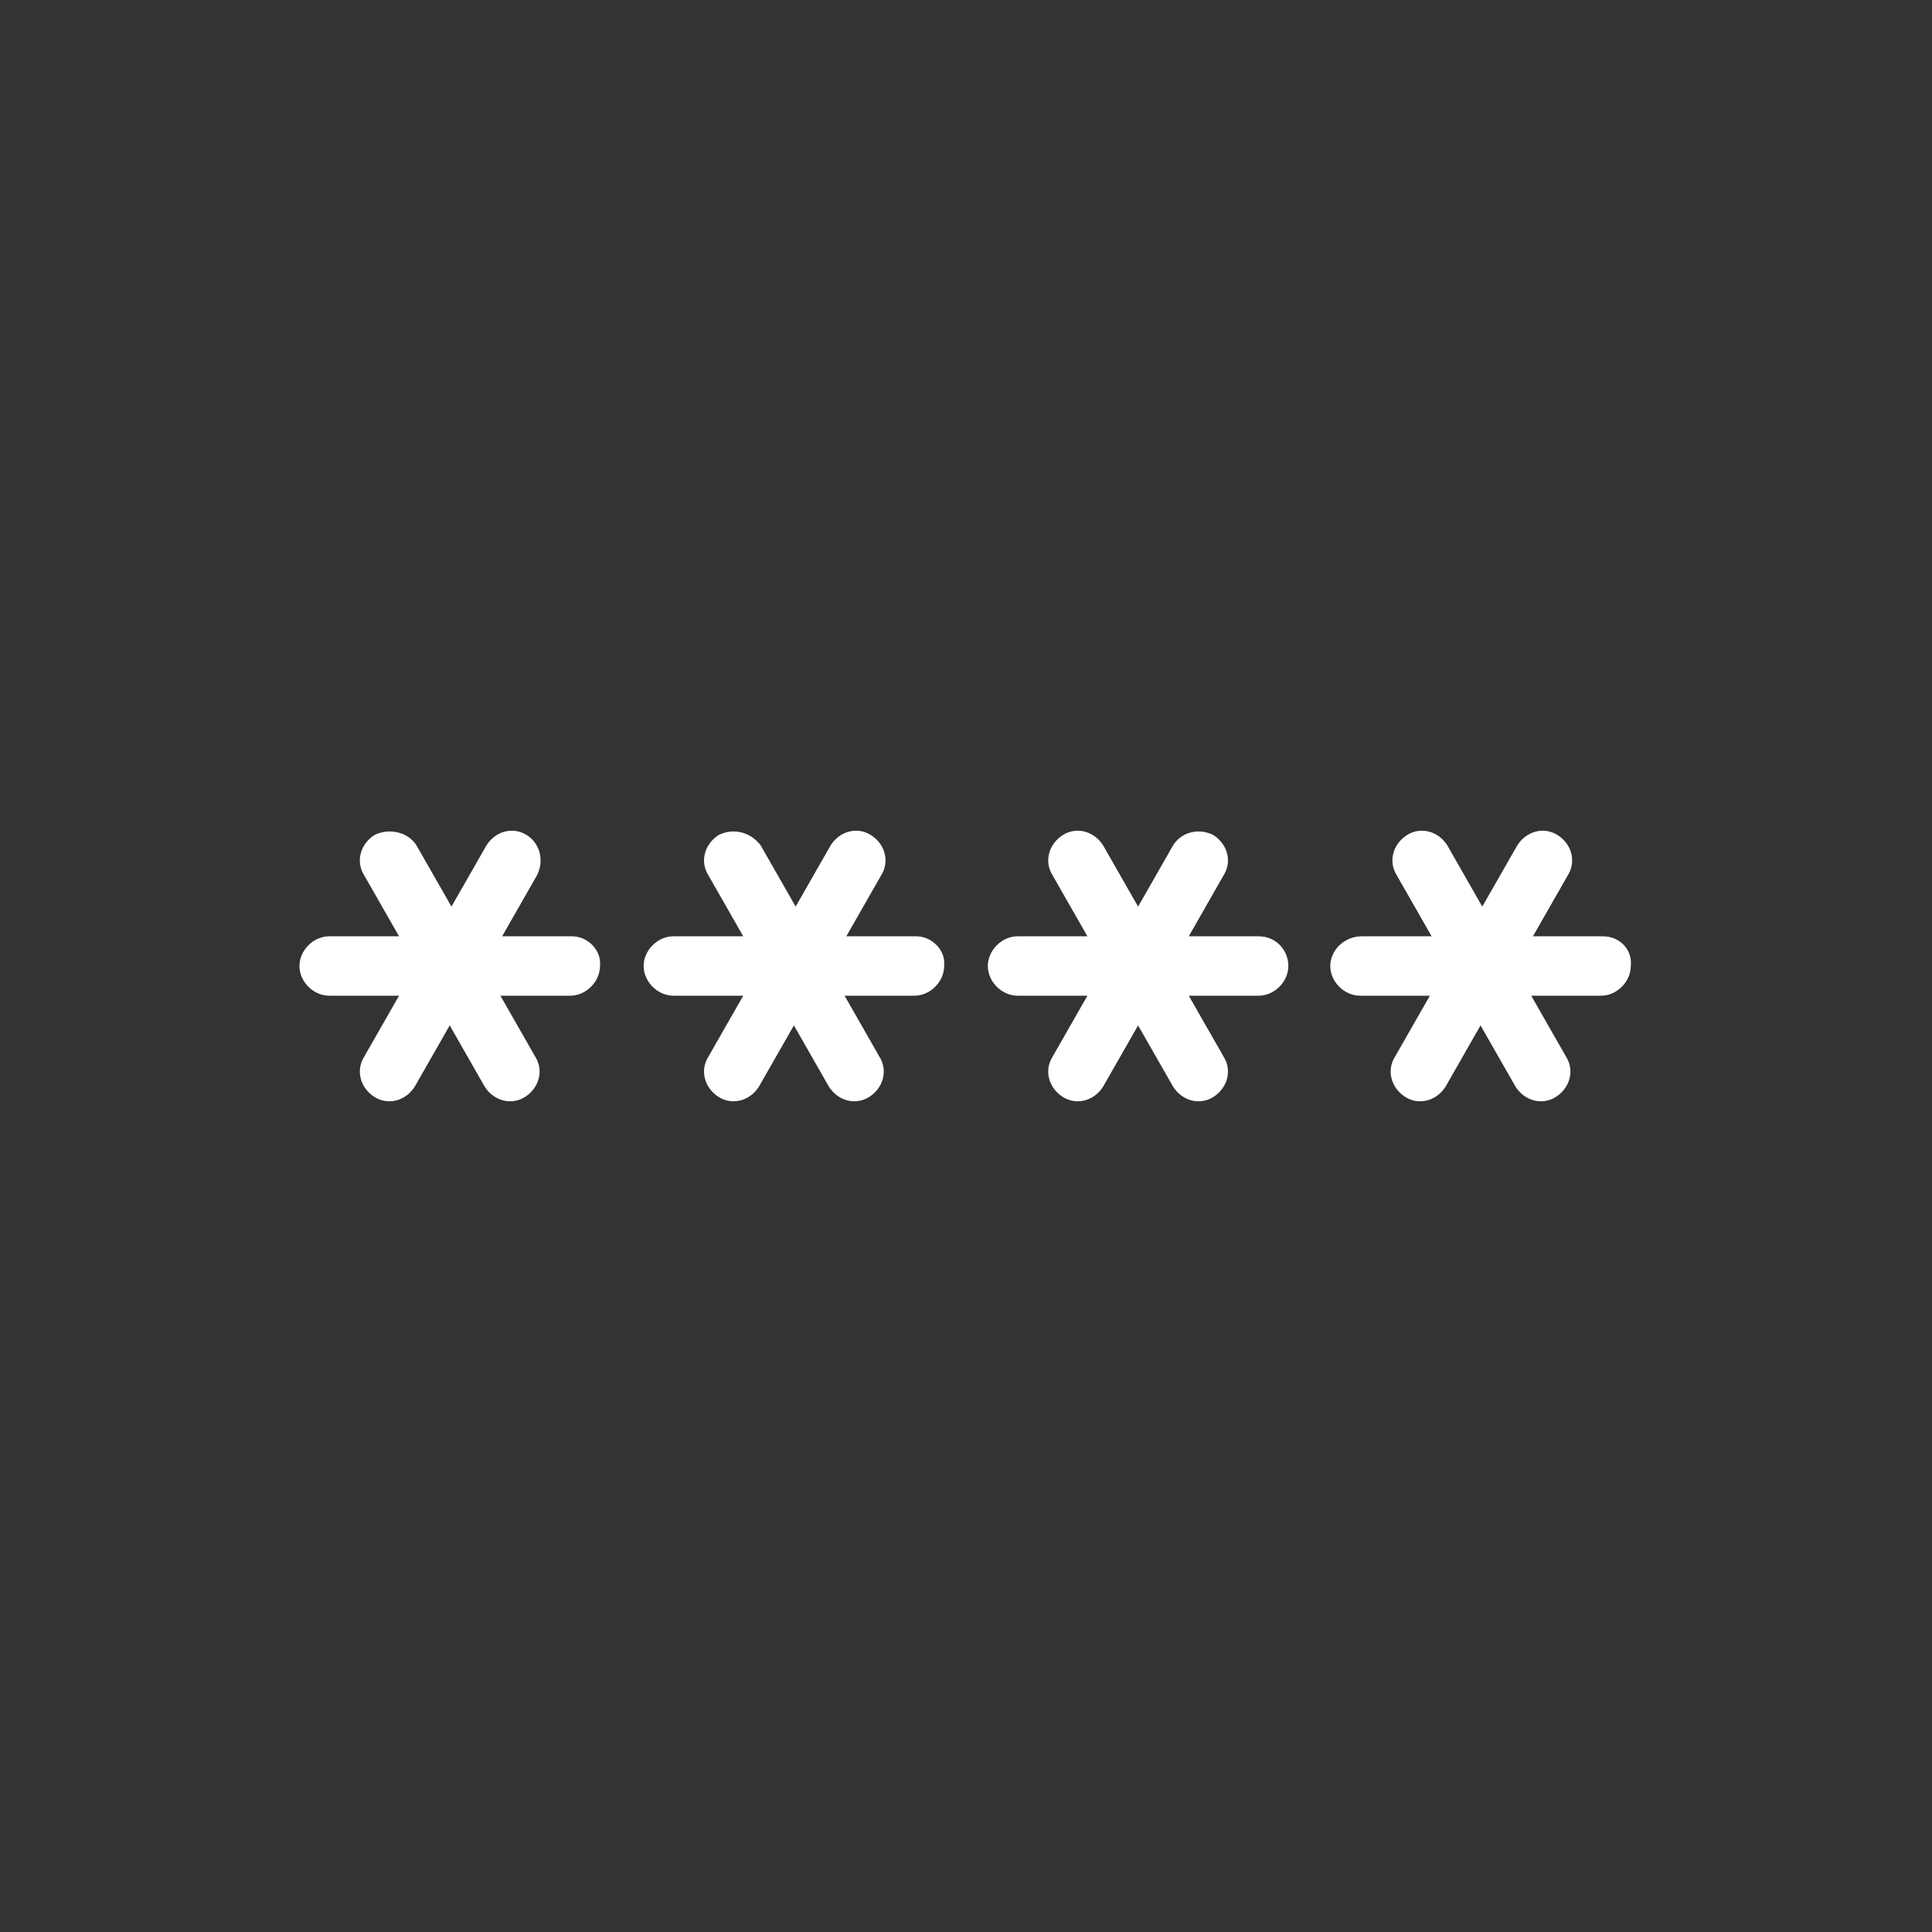 <svg xmlns="http://www.w3.org/2000/svg" xmlns:xlink="http://www.w3.org/1999/xlink" width="1200" height="1200" viewBox="0 0 1200 1200"><rect x="0" y="0" width="1200" height="1200" fill="#333333" stroke="none"/><g><g transform="translate(600 600) scale(0.69 0.69) rotate(0) translate(-600 -600)" style="fill:#ffffff"><svg fill="#ffffff" xmlns="http://www.w3.org/2000/svg" xmlns:xlink="http://www.w3.org/1999/xlink" version="1.1" x="0px" y="0px" viewBox="0 0 76.3 15.4" style="enable-background:new 0 0 76.3 15.4;" xml:space="preserve"><path d="M15.6,6h-4l2-3.5C14,1.7,13.8,0.7,13,0.2l0,0c-0.8-0.5-1.8-0.2-2.3,0.6l-2,3.5l-2-3.5C6.2,0,5.1-0.2,4.3,0.2l0,0  C3.5,0.7,3.2,1.7,3.7,2.5l2,3.5h-4C0.8,6,0,6.8,0,7.7v0c0,0.9,0.8,1.7,1.7,1.7h4l-2,3.5c-0.5,0.8-0.2,1.8,0.6,2.3l0,0  c0.8,0.5,1.8,0.2,2.3-0.6l2-3.5l2,3.5c0.5,0.8,1.5,1.1,2.3,0.6l0,0c0.8-0.5,1.1-1.5,0.6-2.3l-2-3.5h4c0.9,0,1.7-0.8,1.7-1.7v0  C17.3,6.8,16.5,6,15.6,6z"></path><path d="M74.6,6h-4l2-3.5c0.5-0.8,0.2-1.8-0.6-2.3v0c-0.8-0.5-1.8-0.2-2.3,0.6l-2,3.5l-2-3.5c-0.5-0.8-1.5-1.1-2.3-0.6l0,0  c-0.8,0.5-1.1,1.5-0.6,2.3l2,3.5h-4C59.8,6,59,6.8,59,7.7v0c0,0.9,0.8,1.7,1.7,1.7h4l-2,3.5c-0.5,0.8-0.2,1.8,0.6,2.3l0,0  c0.8,0.5,1.8,0.2,2.3-0.6l2-3.5l2,3.5c0.5,0.8,1.5,1.1,2.3,0.6v0c0.8-0.5,1.1-1.5,0.6-2.3l-2-3.5h4c0.9,0,1.7-0.8,1.7-1.7v0  C76.3,6.8,75.6,6,74.6,6z"></path><path d="M54.9,6h-4l2-3.5c0.5-0.8,0.2-1.8-0.6-2.3v0C51.5-0.2,50.5,0,50,0.8l-2,3.5l-2-3.5c-0.5-0.8-1.5-1.1-2.3-0.6l0,0  c-0.8,0.5-1.1,1.5-0.6,2.3l2,3.5h-4c-0.9,0-1.7,0.8-1.7,1.7v0c0,0.9,0.8,1.7,1.7,1.7h4l-2,3.5c-0.5,0.8-0.2,1.8,0.6,2.3l0,0  c0.8,0.5,1.8,0.2,2.3-0.6l2-3.5l2,3.5c0.5,0.8,1.5,1.1,2.3,0.6v0c0.8-0.5,1.1-1.5,0.6-2.3l-2-3.5h4c0.9,0,1.7-0.8,1.7-1.7v0  C56.6,6.8,55.9,6,54.9,6z"></path><path d="M35.3,6h-4l2-3.5c0.5-0.8,0.2-1.8-0.6-2.3l0,0c-0.8-0.5-1.8-0.2-2.3,0.6l-2,3.5l-2-3.5C25.8,0,24.8-0.2,24,0.2l0,0  c-0.8,0.5-1.1,1.5-0.6,2.3l2,3.5h-4c-0.9,0-1.7,0.8-1.7,1.7v0c0,0.9,0.8,1.7,1.7,1.7h4l-2,3.5c-0.5,0.8-0.2,1.8,0.6,2.3l0,0  c0.8,0.5,1.8,0.2,2.3-0.6l2-3.5l2,3.5c0.5,0.8,1.5,1.1,2.3,0.6l0,0c0.8-0.5,1.1-1.5,0.6-2.3l-2-3.5h4c0.9,0,1.7-0.8,1.7-1.7v0  C37,6.8,36.2,6,35.3,6z"></path></svg></g></g></svg>